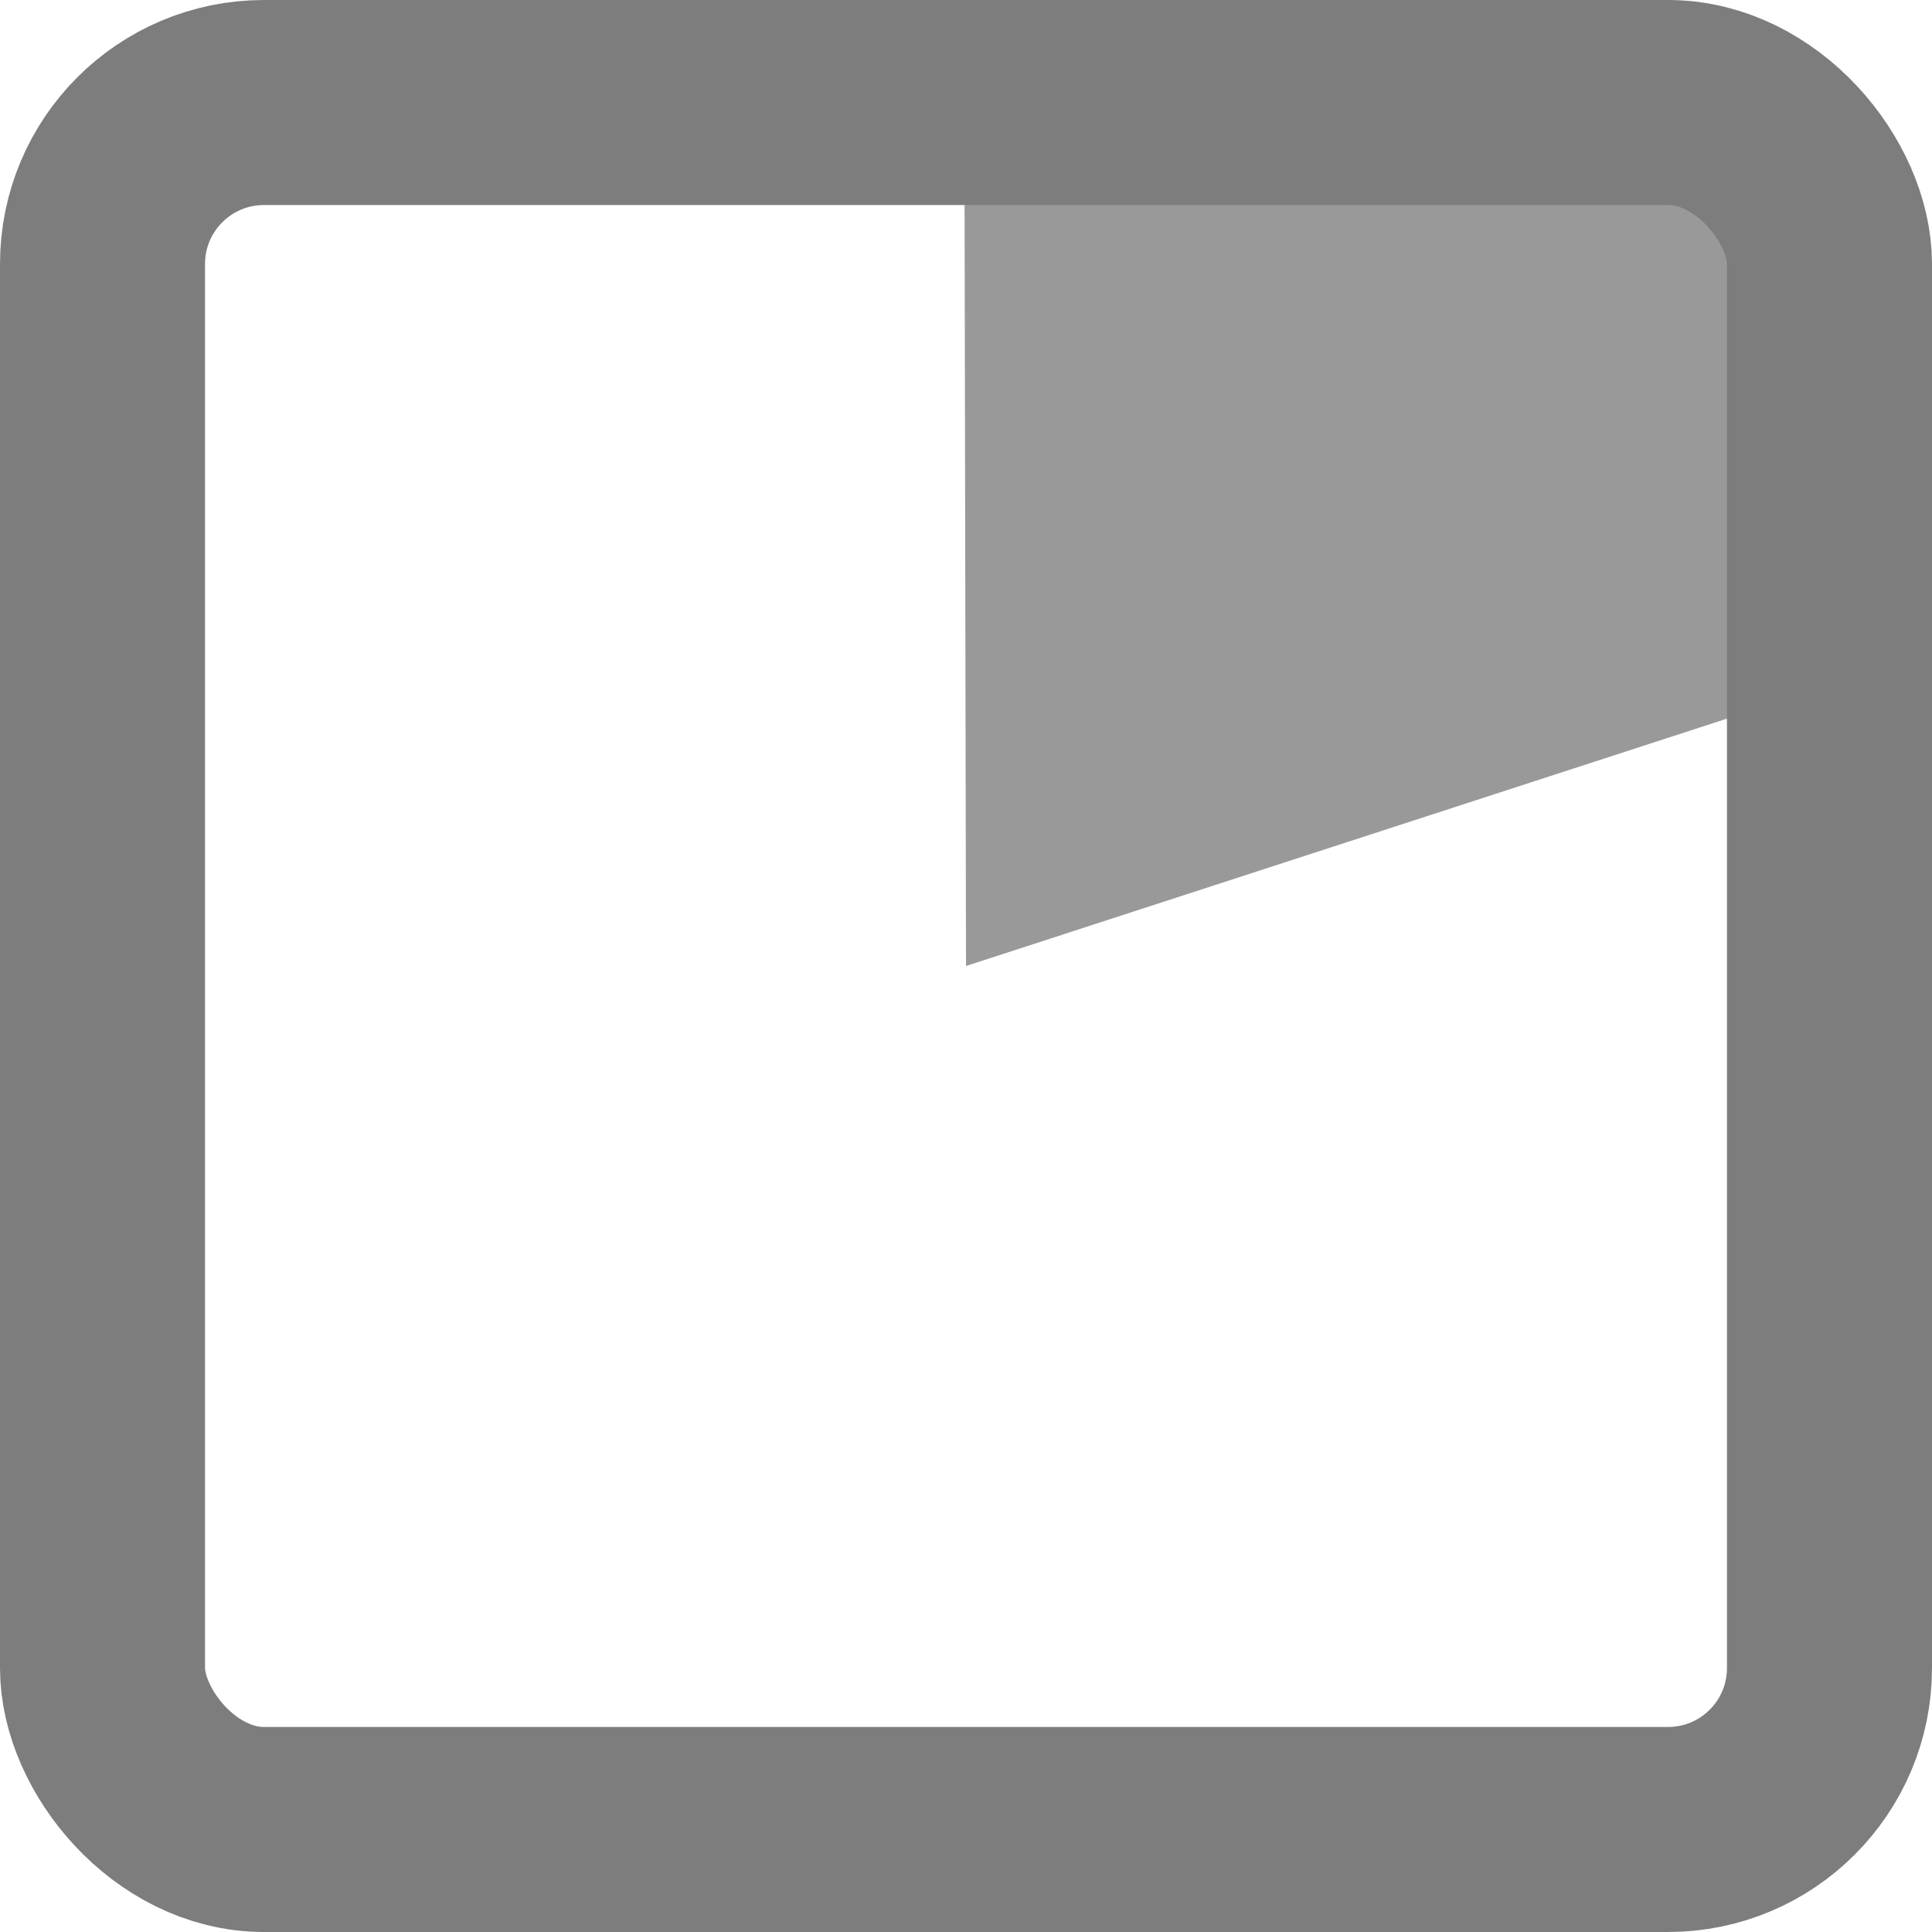 <?xml version="1.0" encoding="UTF-8" standalone="no"?>
<!-- Created with Inkscape (http://www.inkscape.org/) -->

<svg
   xmlns:dc="http://purl.org/dc/elements/1.1/"
   xmlns:cc="http://creativecommons.org/ns#"
   xmlns:rdf="http://www.w3.org/1999/02/22-rdf-syntax-ns#"
   xmlns:svg="http://www.w3.org/2000/svg"
   xmlns="http://www.w3.org/2000/svg"
   xmlns:sodipodi="http://sodipodi.sourceforge.net/DTD/sodipodi-0.dtd"
   xmlns:inkscape="http://www.inkscape.org/namespaces/inkscape"
   width="64"
   height="64"
   viewBox="0 0 64 64"
   id="svg7672"
   version="1.1"
   inkscape:version="0.48.5 r10040"
   sodipodi:docname="cut10.svg">
  <defs
     id="defs7674">
    <clipPath
       clipPathUnits="userSpaceOnUse"
       id="clipPath3071">
      <path
         id="path3073"
         style="fill:none;stroke:#000000;stroke-width:0.248px;stroke-linecap:butt;stroke-linejoin:miter;stroke-miterlimit:4;stroke-opacity:1;stroke-dasharray:none"
         d="m 64,1009.96 3.8e-5,-21.498 L 31.94,988.312 32,1020.362 z"
         inkscape:connector-curvature="0"
         sodipodi:nodetypes="ccccc" />
    </clipPath>
  </defs>
  <sodipodi:namedview
     id="base"
     pagecolor="#ffffff"
     bordercolor="#666666"
     borderopacity="1.0"
     inkscape:pageopacity="0.0"
     inkscape:pageshadow="2"
     inkscape:zoom="11.313709"
     inkscape:cx="15.976491"
     inkscape:cy="41.414318"
     inkscape:document-units="px"
     inkscape:current-layer="layer1"
     showgrid="false"
     units="px"
     inkscape:showpageshadow="false"
     inkscape:window-width="1920"
     inkscape:window-height="1005"
     inkscape:window-x="-9"
     inkscape:window-y="-9"
     inkscape:window-maximized="1" />
  <g
     inkscape:label="Ebene 1"
     inkscape:groupmode="layer"
     id="layer1"
     transform="translate(0,-988.362)">
    <rect
       style="fill:#999999;stroke:none"
       id="rect7680"
       width="64"
       height="64"
       x="0"
       y="988.362"
       clip-path="url(#clipPath3071)"
       ry="10.518" />
    <rect
       style="fill:none;stroke:#7d7d7d;stroke-width:6.792;stroke-miterlimit:4;stroke-opacity:1;stroke-dasharray:none"
       id="rect3030-1"
       width="57.208"
       height="57.208"
       x="3.396"
       y="991.758"
       ry="5.348"
       rx="5.348" />
  </g>
</svg>
